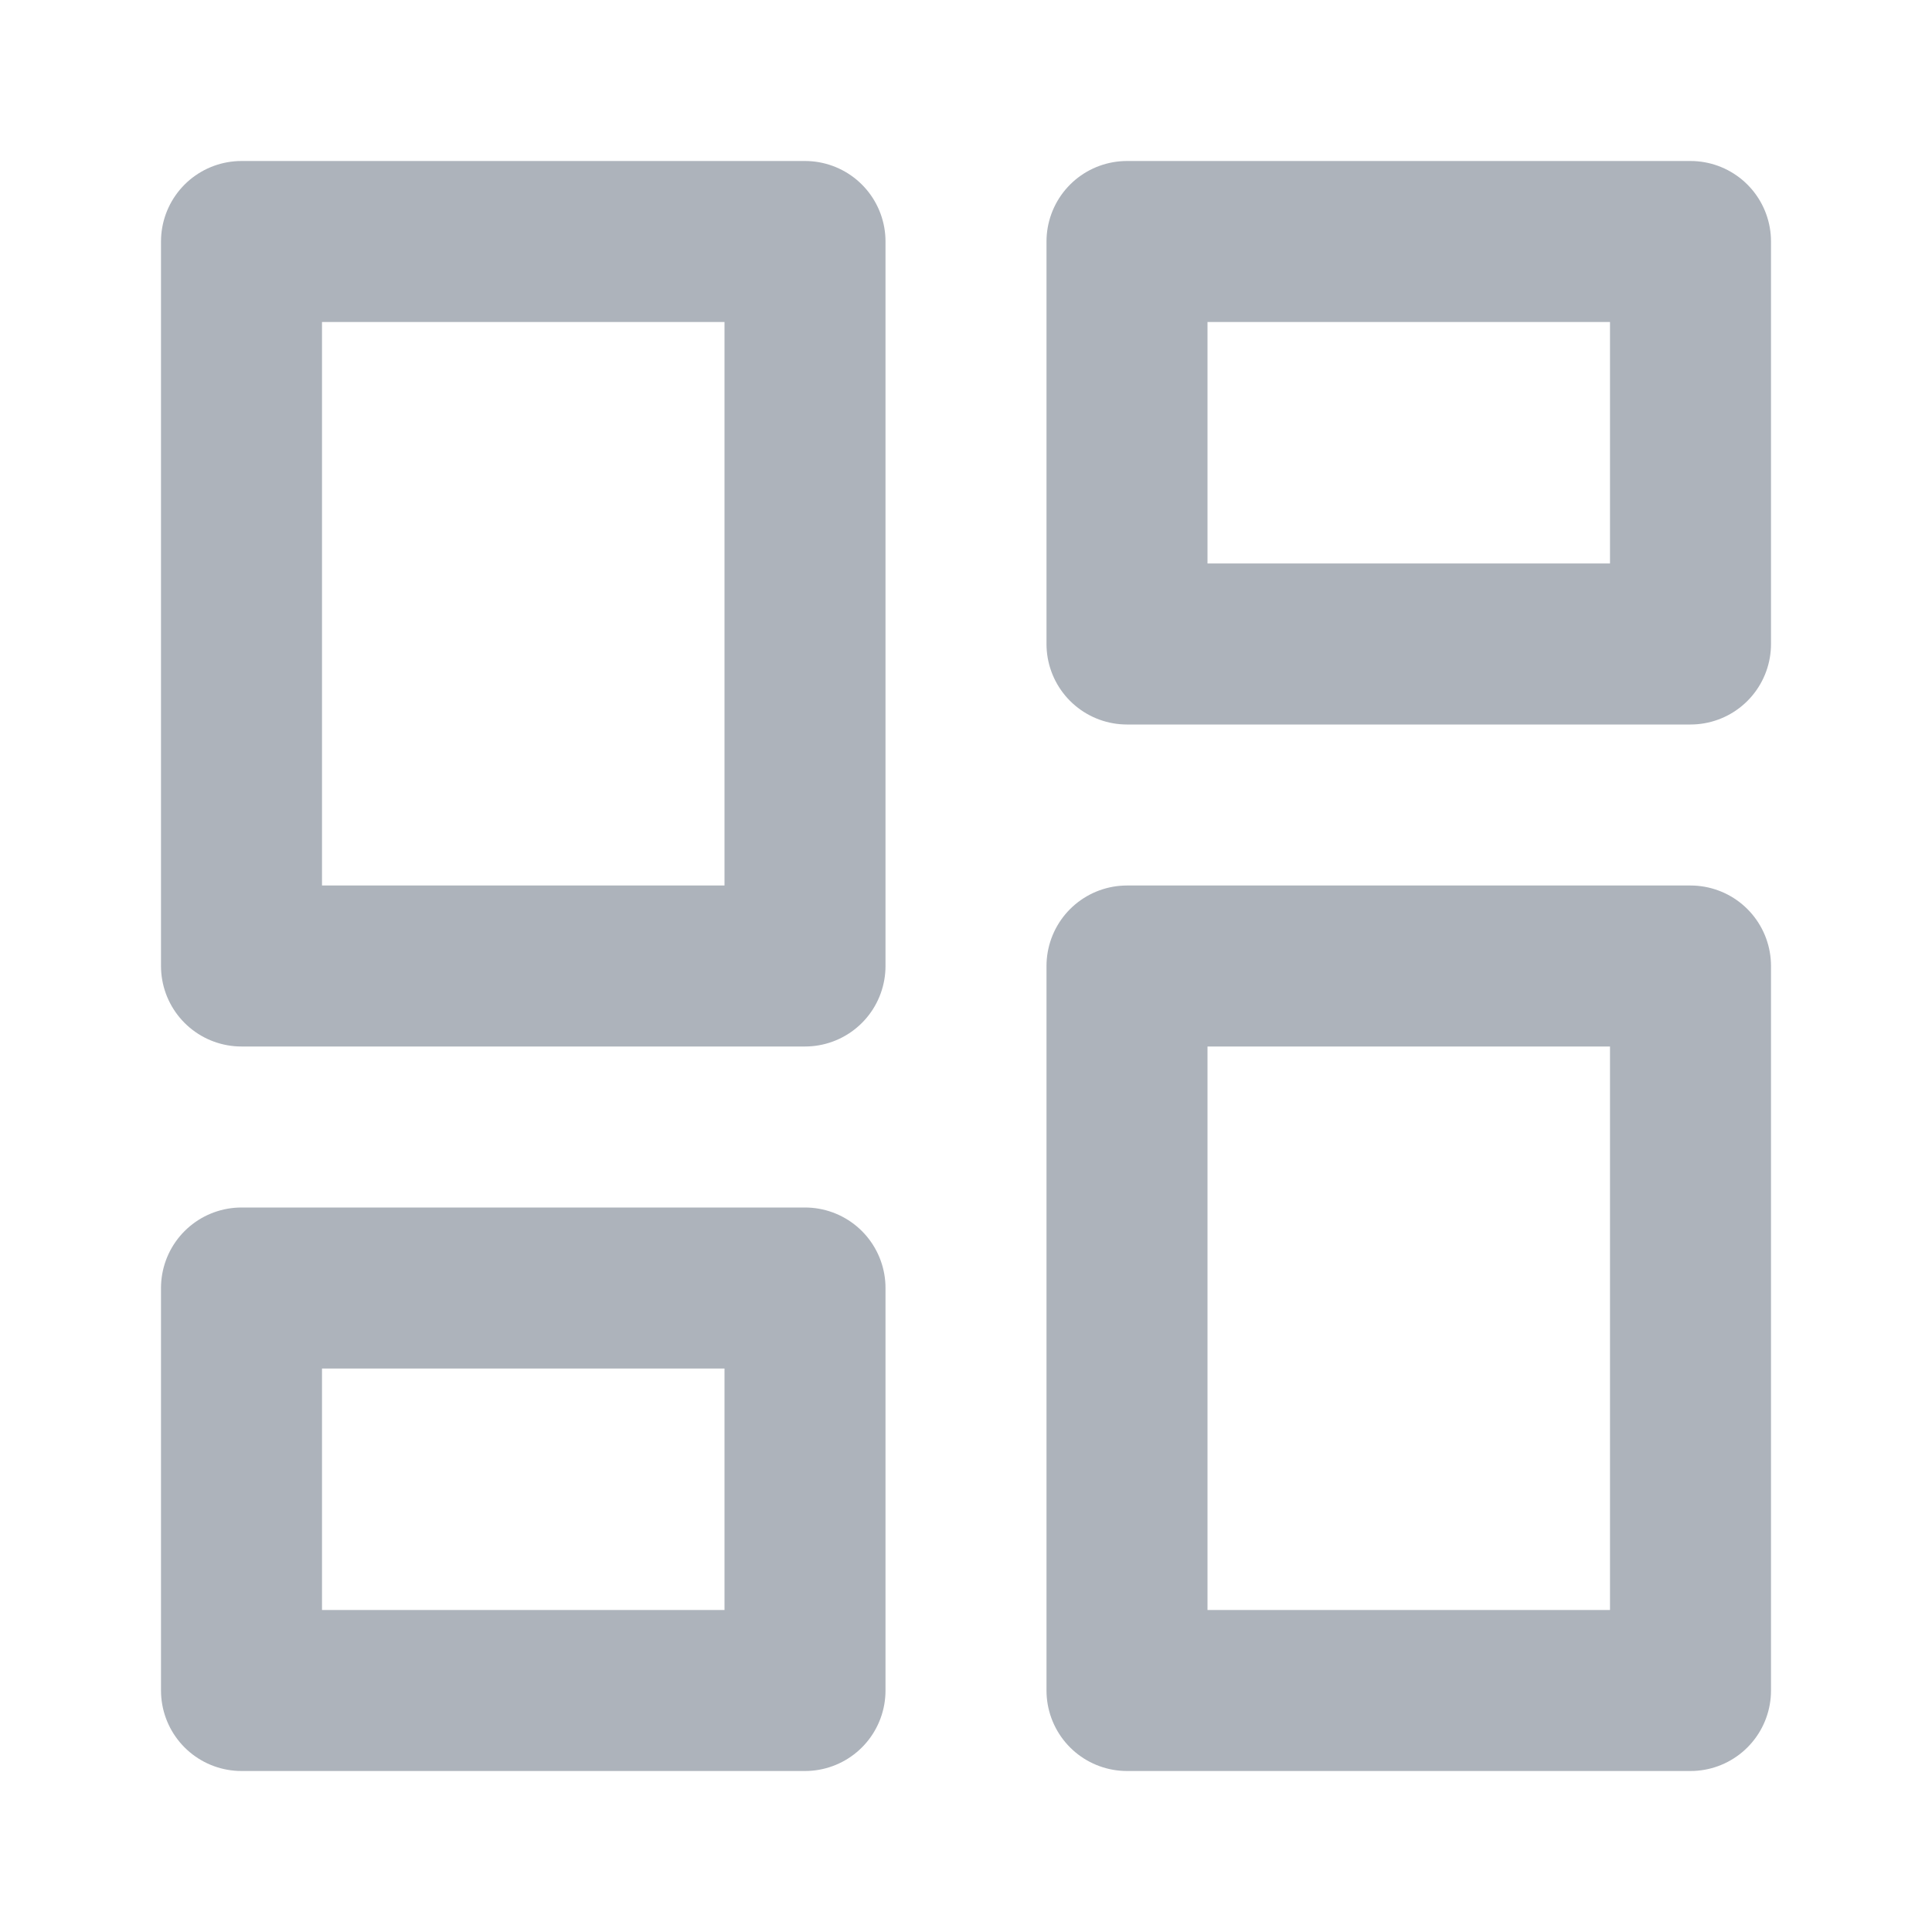 <svg width="24" height="24" viewBox="0 0 24 24" fill="none" xmlns="http://www.w3.org/2000/svg">
    <path d="M10 3H3V12H10V3Z" stroke="#ADB3BB" stroke-width="2" stroke-linecap="round" stroke-linejoin="round" />
    <path d="M21 3H14V8H21V3Z" stroke="#ADB3BB" stroke-width="2" stroke-linecap="round" stroke-linejoin="round" />
    <path d="M21 12H14V21H21V12Z" stroke="#ADB3BB" stroke-width="2" stroke-linecap="round" stroke-linejoin="round" />
    <path d="M10 16H3V21H10V16Z" stroke="#ADB3BB" stroke-width="2" stroke-linecap="round" stroke-linejoin="round" />
</svg>